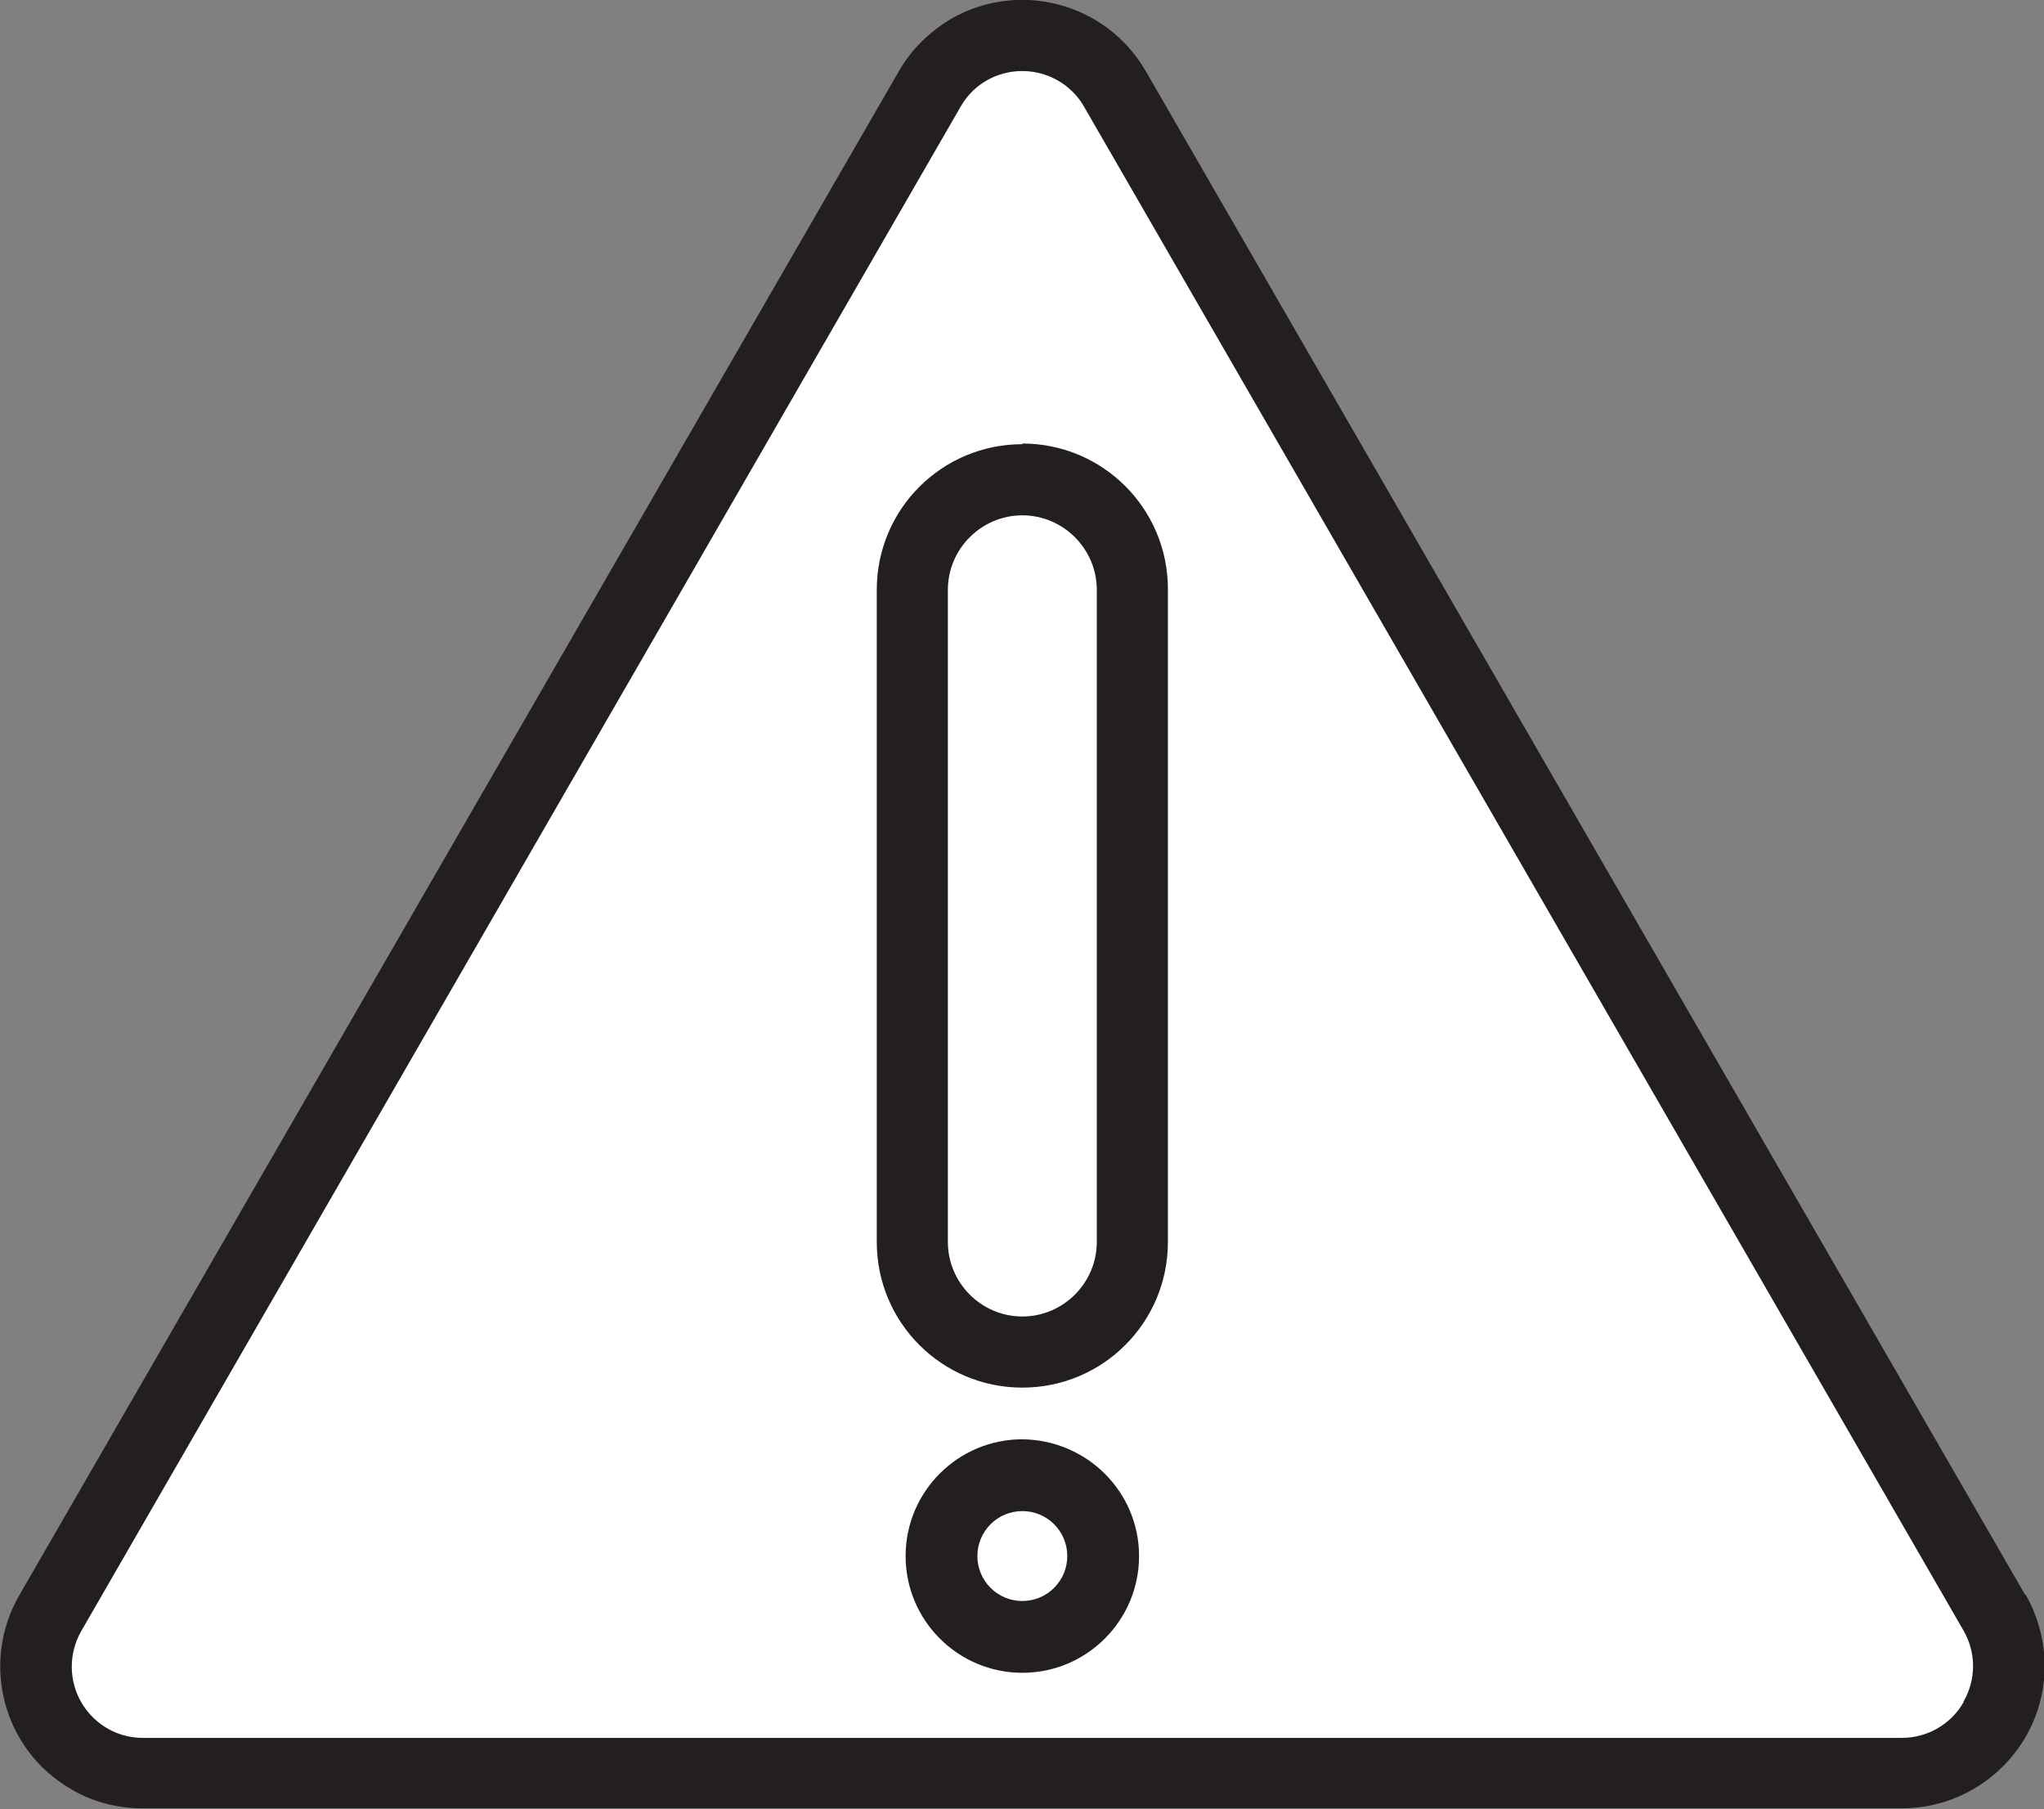 <?xml version="1.0" encoding="UTF-8"?>
<svg id="Capa_2" xmlns="http://www.w3.org/2000/svg" viewBox="0 0 30.47 26.96">
  <rect x="0" y="0" width="30.47" height="26.96" fill="#808080" stroke="none"/>
  <defs>
    <style>
      .cls-1 {
        fill: #231f20;
      }

      .cls-2 {
        fill: #fff;
      }
    </style>
  </defs>
  <g id="Capa_1-2" data-name="Capa_1">
    <g>
      <polyline class="cls-2" points="16.51 1.71 16.06 1.26 14.71 .81 1.21 24.22 .31 25.12 1.21 26.02 2.11 26.02 29.12 26.02 29.12 26.02 30.02 25.12"/>
      <g>
        <path class="cls-1" d="M30.19,23.77L17.08,1.06c-.59-1.02-1.89-1.36-2.9-.78-.32.19-.59.45-.78.78L.29,23.77c-.59,1.02-.24,2.32.78,2.9.32.19.69.28,1.06.28h26.22c1.17,0,2.13-.95,2.13-2.12,0-.37-.1-.74-.28-1.06ZM29.27,25.37c-.19.33-.54.53-.92.53H2.13c-.59,0-1.06-.48-1.06-1.06,0-.19.05-.37.14-.53L14.32,1.59c.29-.51.94-.68,1.45-.39.16.09.3.23.39.39l13.11,22.71c.19.33.19.73,0,1.06Z"/>
        <path class="cls-1" d="M15.24,6.62c-1.2,0-2.17.97-2.17,2.17v9.72c0,1.2.97,2.17,2.17,2.17,1.2,0,2.17-.97,2.17-2.17h0v-9.73c0-1.2-.97-2.17-2.17-2.17ZM16.35,18.51c0,.61-.5,1.11-1.11,1.11s-1.11-.5-1.11-1.11h0v-9.72c0-.61.5-1.11,1.11-1.11s1.11.5,1.11,1.11v9.72Z"/>
        <path class="cls-1" d="M15.24,21.45c-.96,0-1.74.78-1.74,1.74s.78,1.74,1.74,1.74,1.74-.78,1.74-1.74h0c0-.96-.78-1.73-1.74-1.74ZM15.24,23.86c-.37,0-.67-.3-.67-.67s.3-.67.67-.67.67.3.67.67c0,.37-.3.67-.67.67Z"/>
      </g>
    </g>
  </g>
</svg>